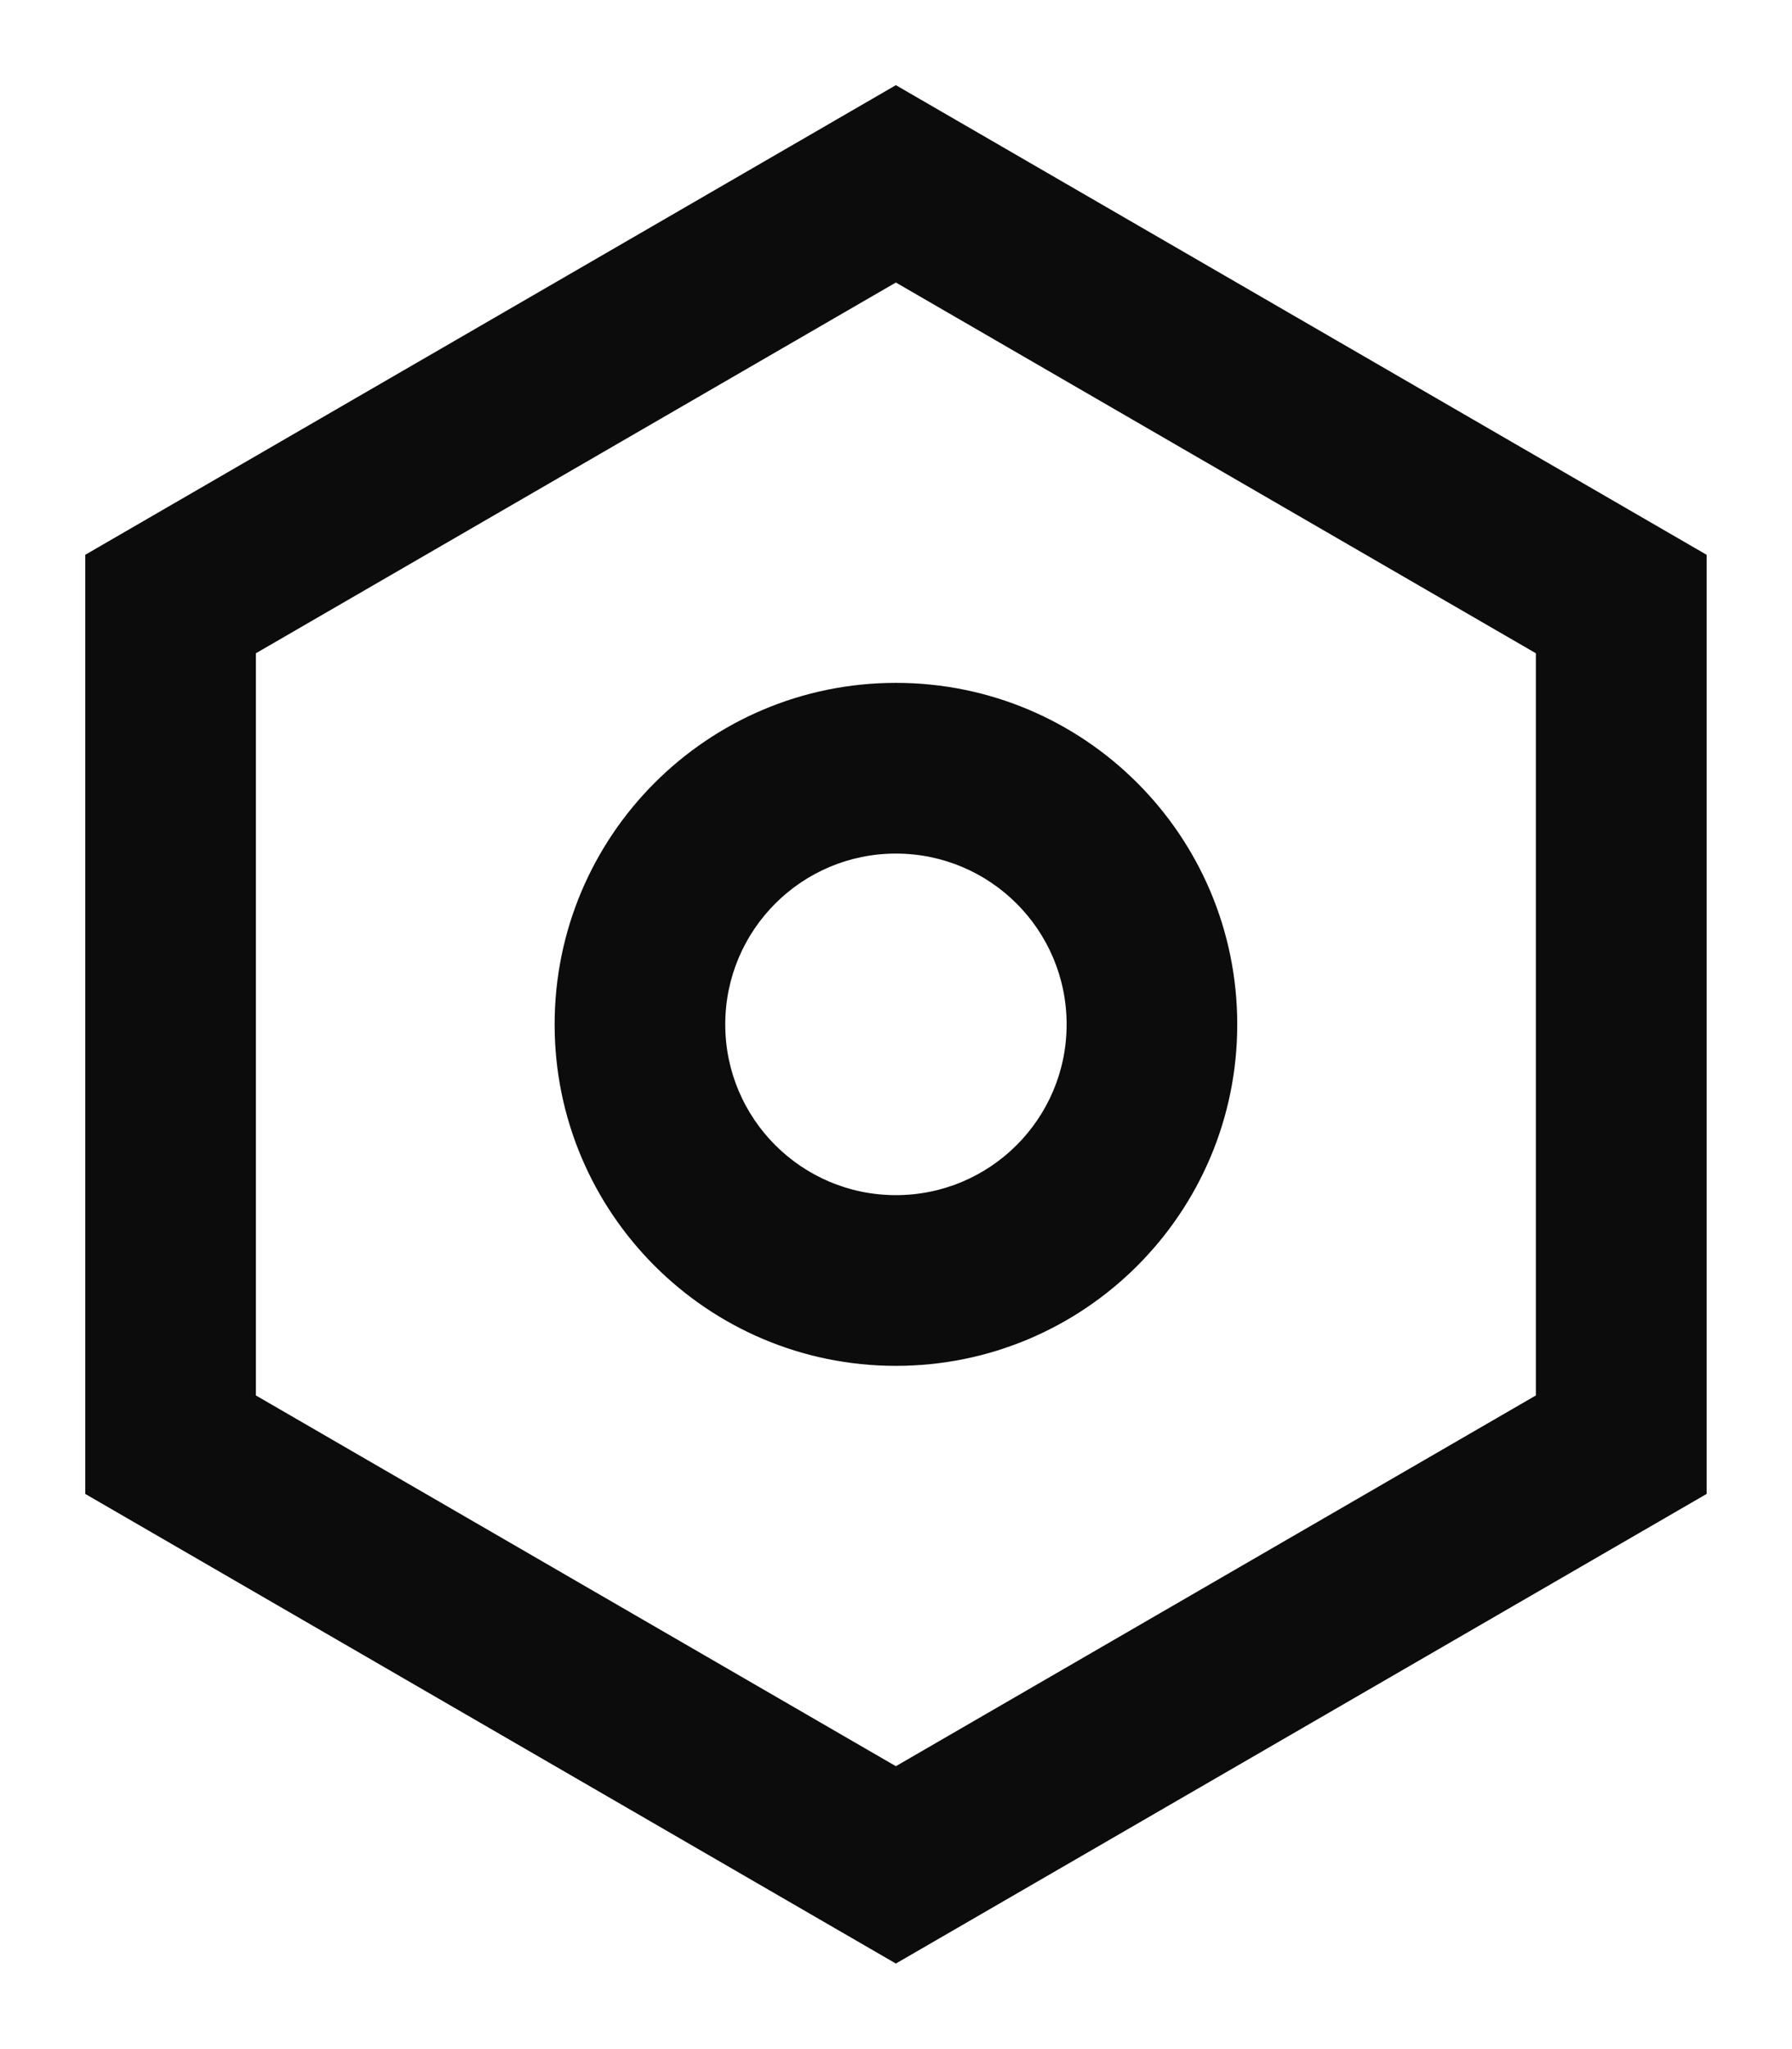 <svg width="14" height="16" viewBox="0 0 14 16" fill="none" xmlns="http://www.w3.org/2000/svg">
<path d="M6.999 0.665L13.333 4.332V11.665L6.999 15.332L0.666 11.665V4.332L6.999 0.665ZM6.999 2.206L1.999 5.101V10.896L6.999 13.791L11.999 10.896V5.101L6.999 2.206ZM6.999 10.665C5.527 10.665 4.333 9.471 4.333 7.999C4.333 6.526 5.527 5.332 6.999 5.332C8.472 5.332 9.666 6.526 9.666 7.999C9.666 9.471 8.472 10.665 6.999 10.665ZM6.999 9.332C7.736 9.332 8.333 8.735 8.333 7.999C8.333 7.262 7.736 6.665 6.999 6.665C6.263 6.665 5.666 7.262 5.666 7.999C5.666 8.735 6.263 9.332 6.999 9.332Z" fill="#0C0C0C"/>
</svg>
